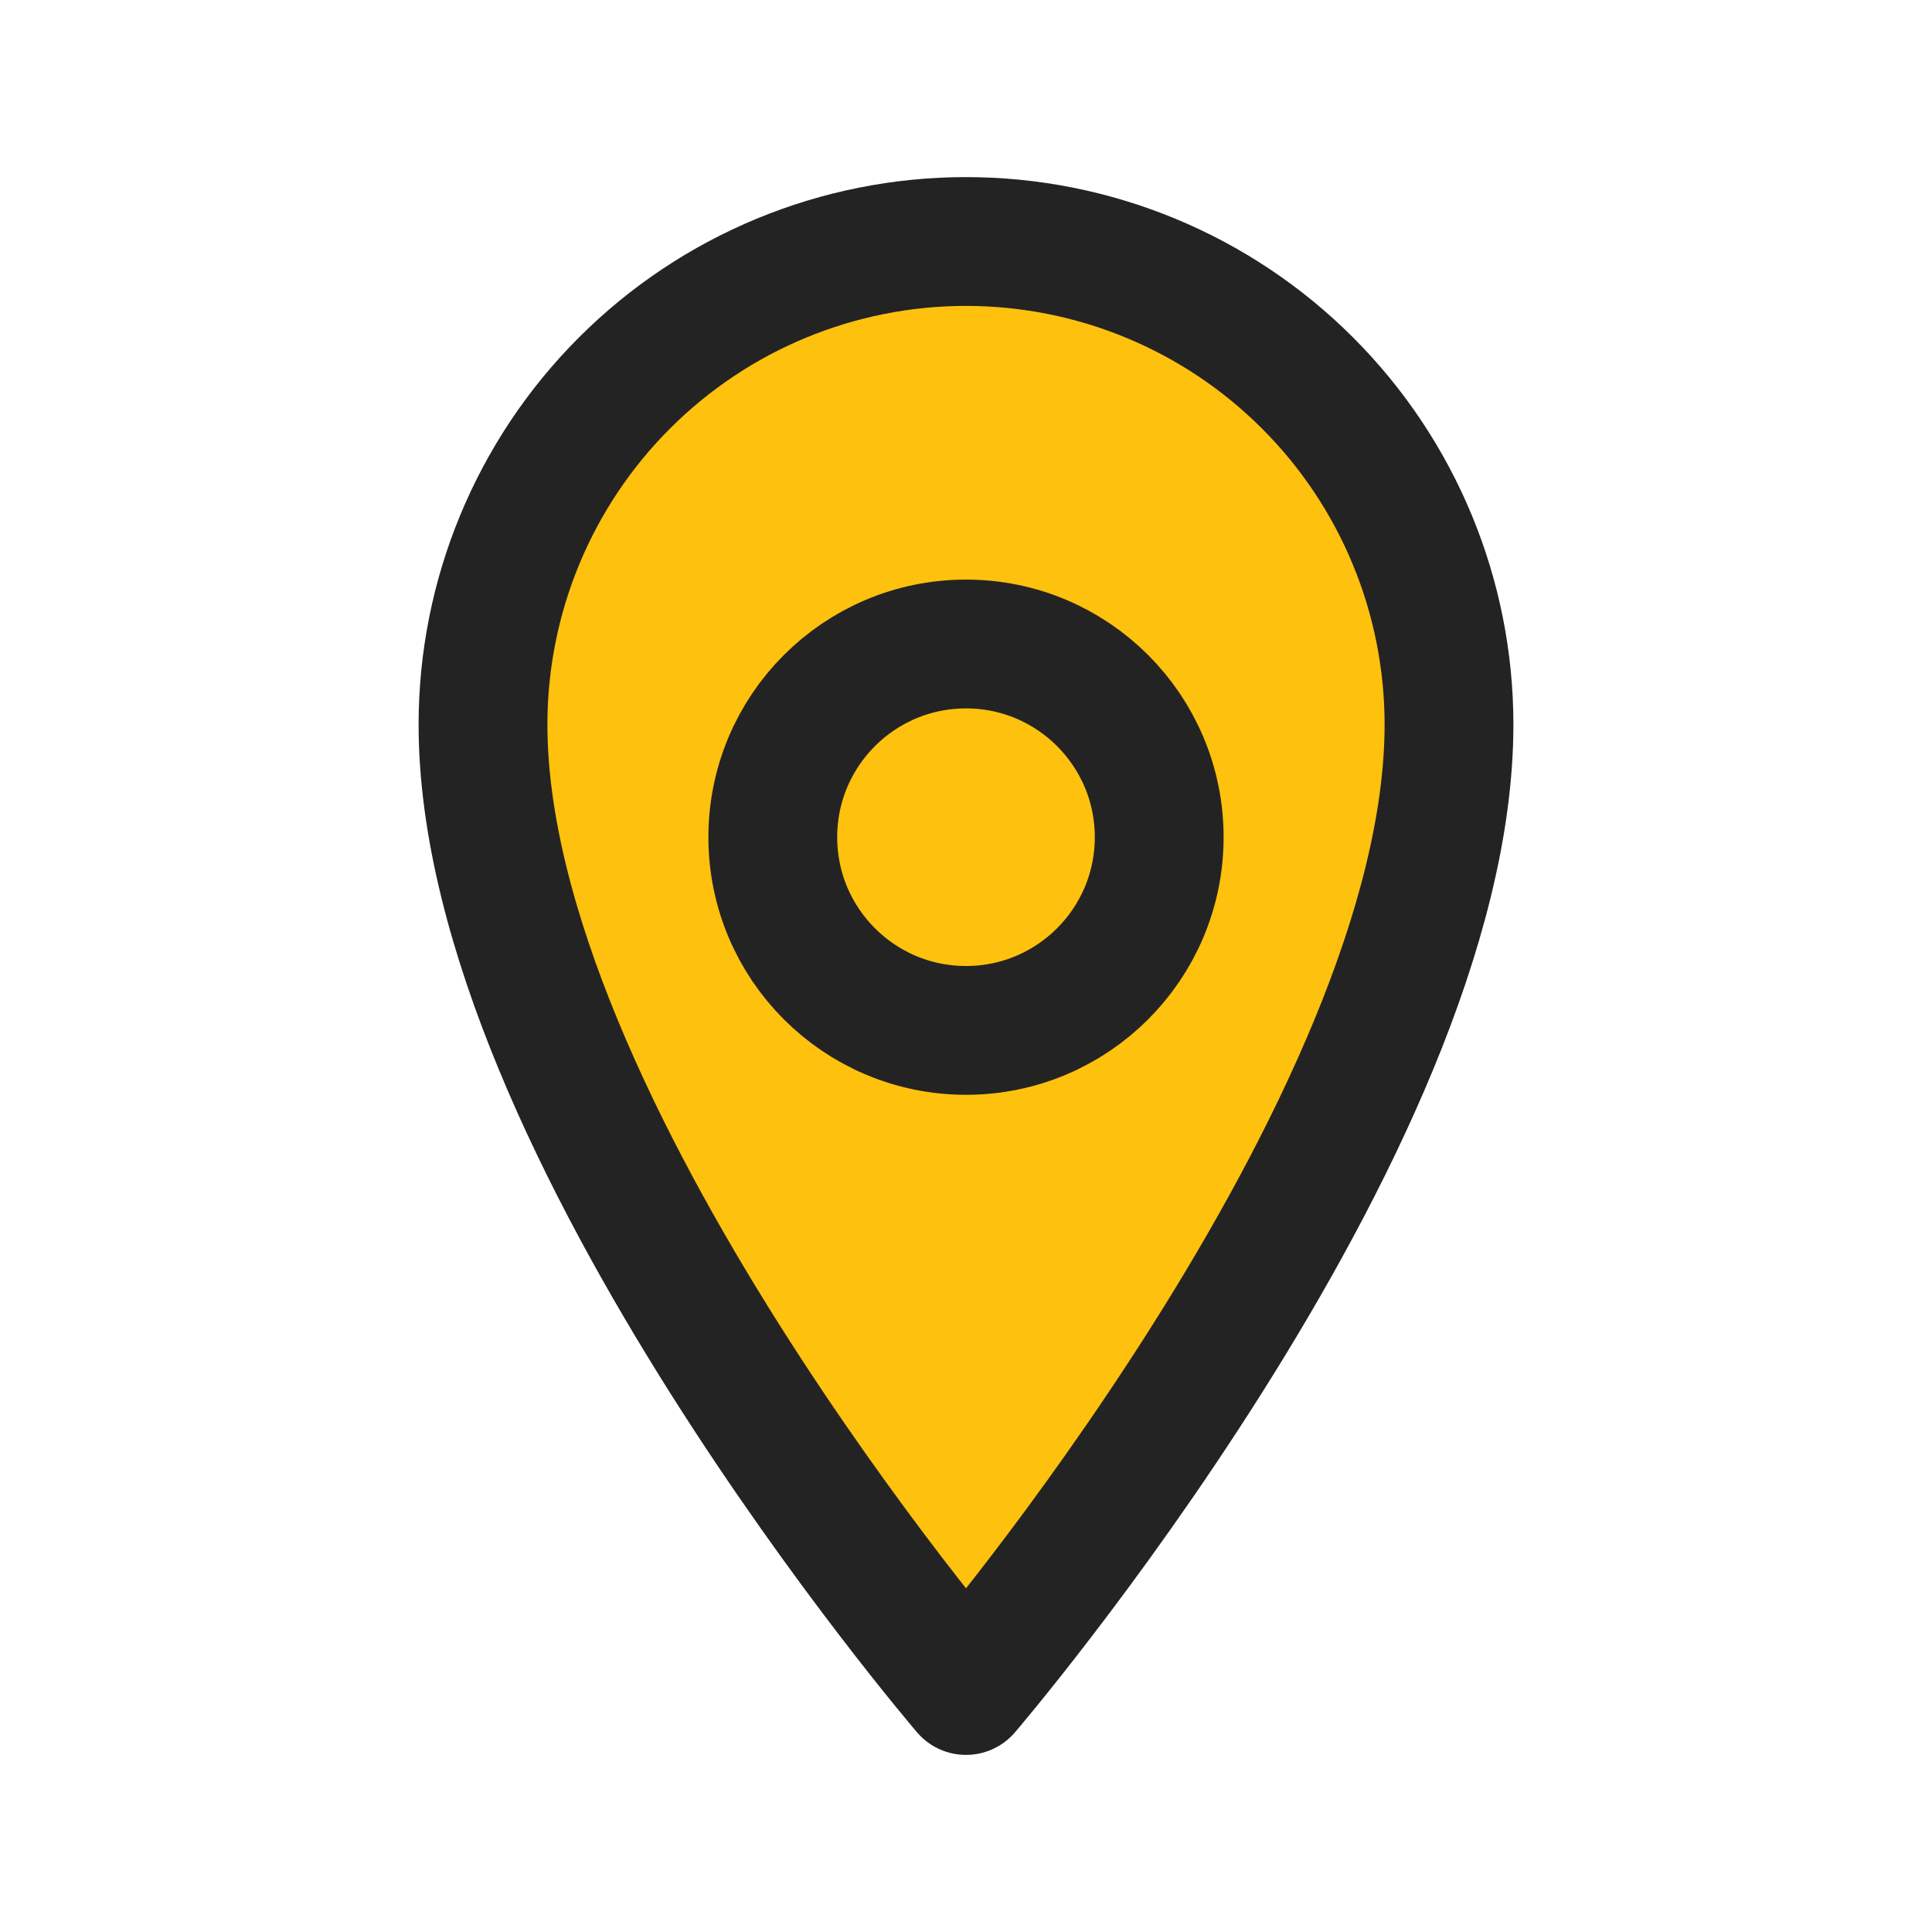 <svg xmlns="http://www.w3.org/2000/svg" width="30px" height="30px" viewBox="0 0 30 30" fill="#fec10d">
    <path
        d="M15 26.25C15 26.25 7.5 17.5 7.5 11.25C7.5 9.261 8.29 7.353 9.697 5.947C11.103 4.54 13.011 3.75 15 3.75C16.989 3.75 18.897 4.54 20.303 5.947C21.71 7.353 22.5 9.261 22.5 11.25C22.5 17.5 15 26.25 15 26.25Z"
        stroke="#232323" stroke-width="2" stroke-linecap="round" stroke-linejoin="round" />
    <circle cx="15" cy="13" r="3" stroke="#232323" stroke-width="2" />
</svg>